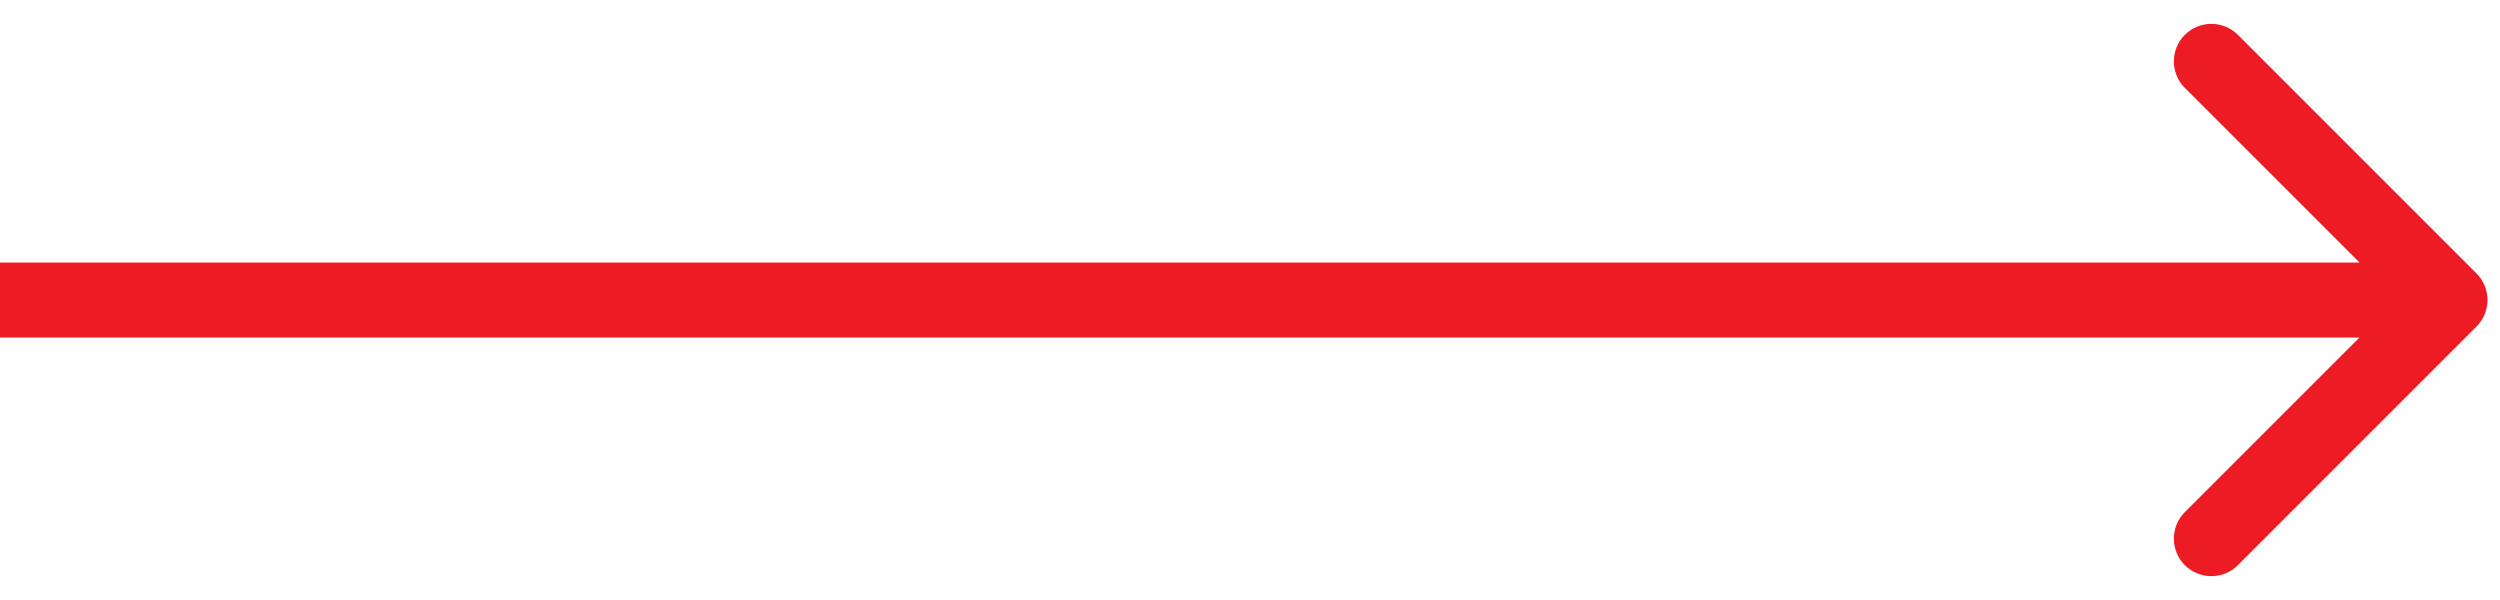 <svg width="100" height="24" viewBox="0 0 100 24" fill="none" xmlns="http://www.w3.org/2000/svg">
<path d="M99.061 13.061C99.646 12.475 99.646 11.525 99.061 10.939L89.515 1.393C88.929 0.808 87.979 0.808 87.393 1.393C86.808 1.979 86.808 2.929 87.393 3.515L95.879 12L87.393 20.485C86.808 21.071 86.808 22.021 87.393 22.607C87.979 23.192 88.929 23.192 89.515 22.607L99.061 13.061ZM1.31134e-07 13.5L98 13.5L98 10.5L-1.31134e-07 10.5L1.31134e-07 13.5Z" fill="#ED1B24"/>
</svg>
